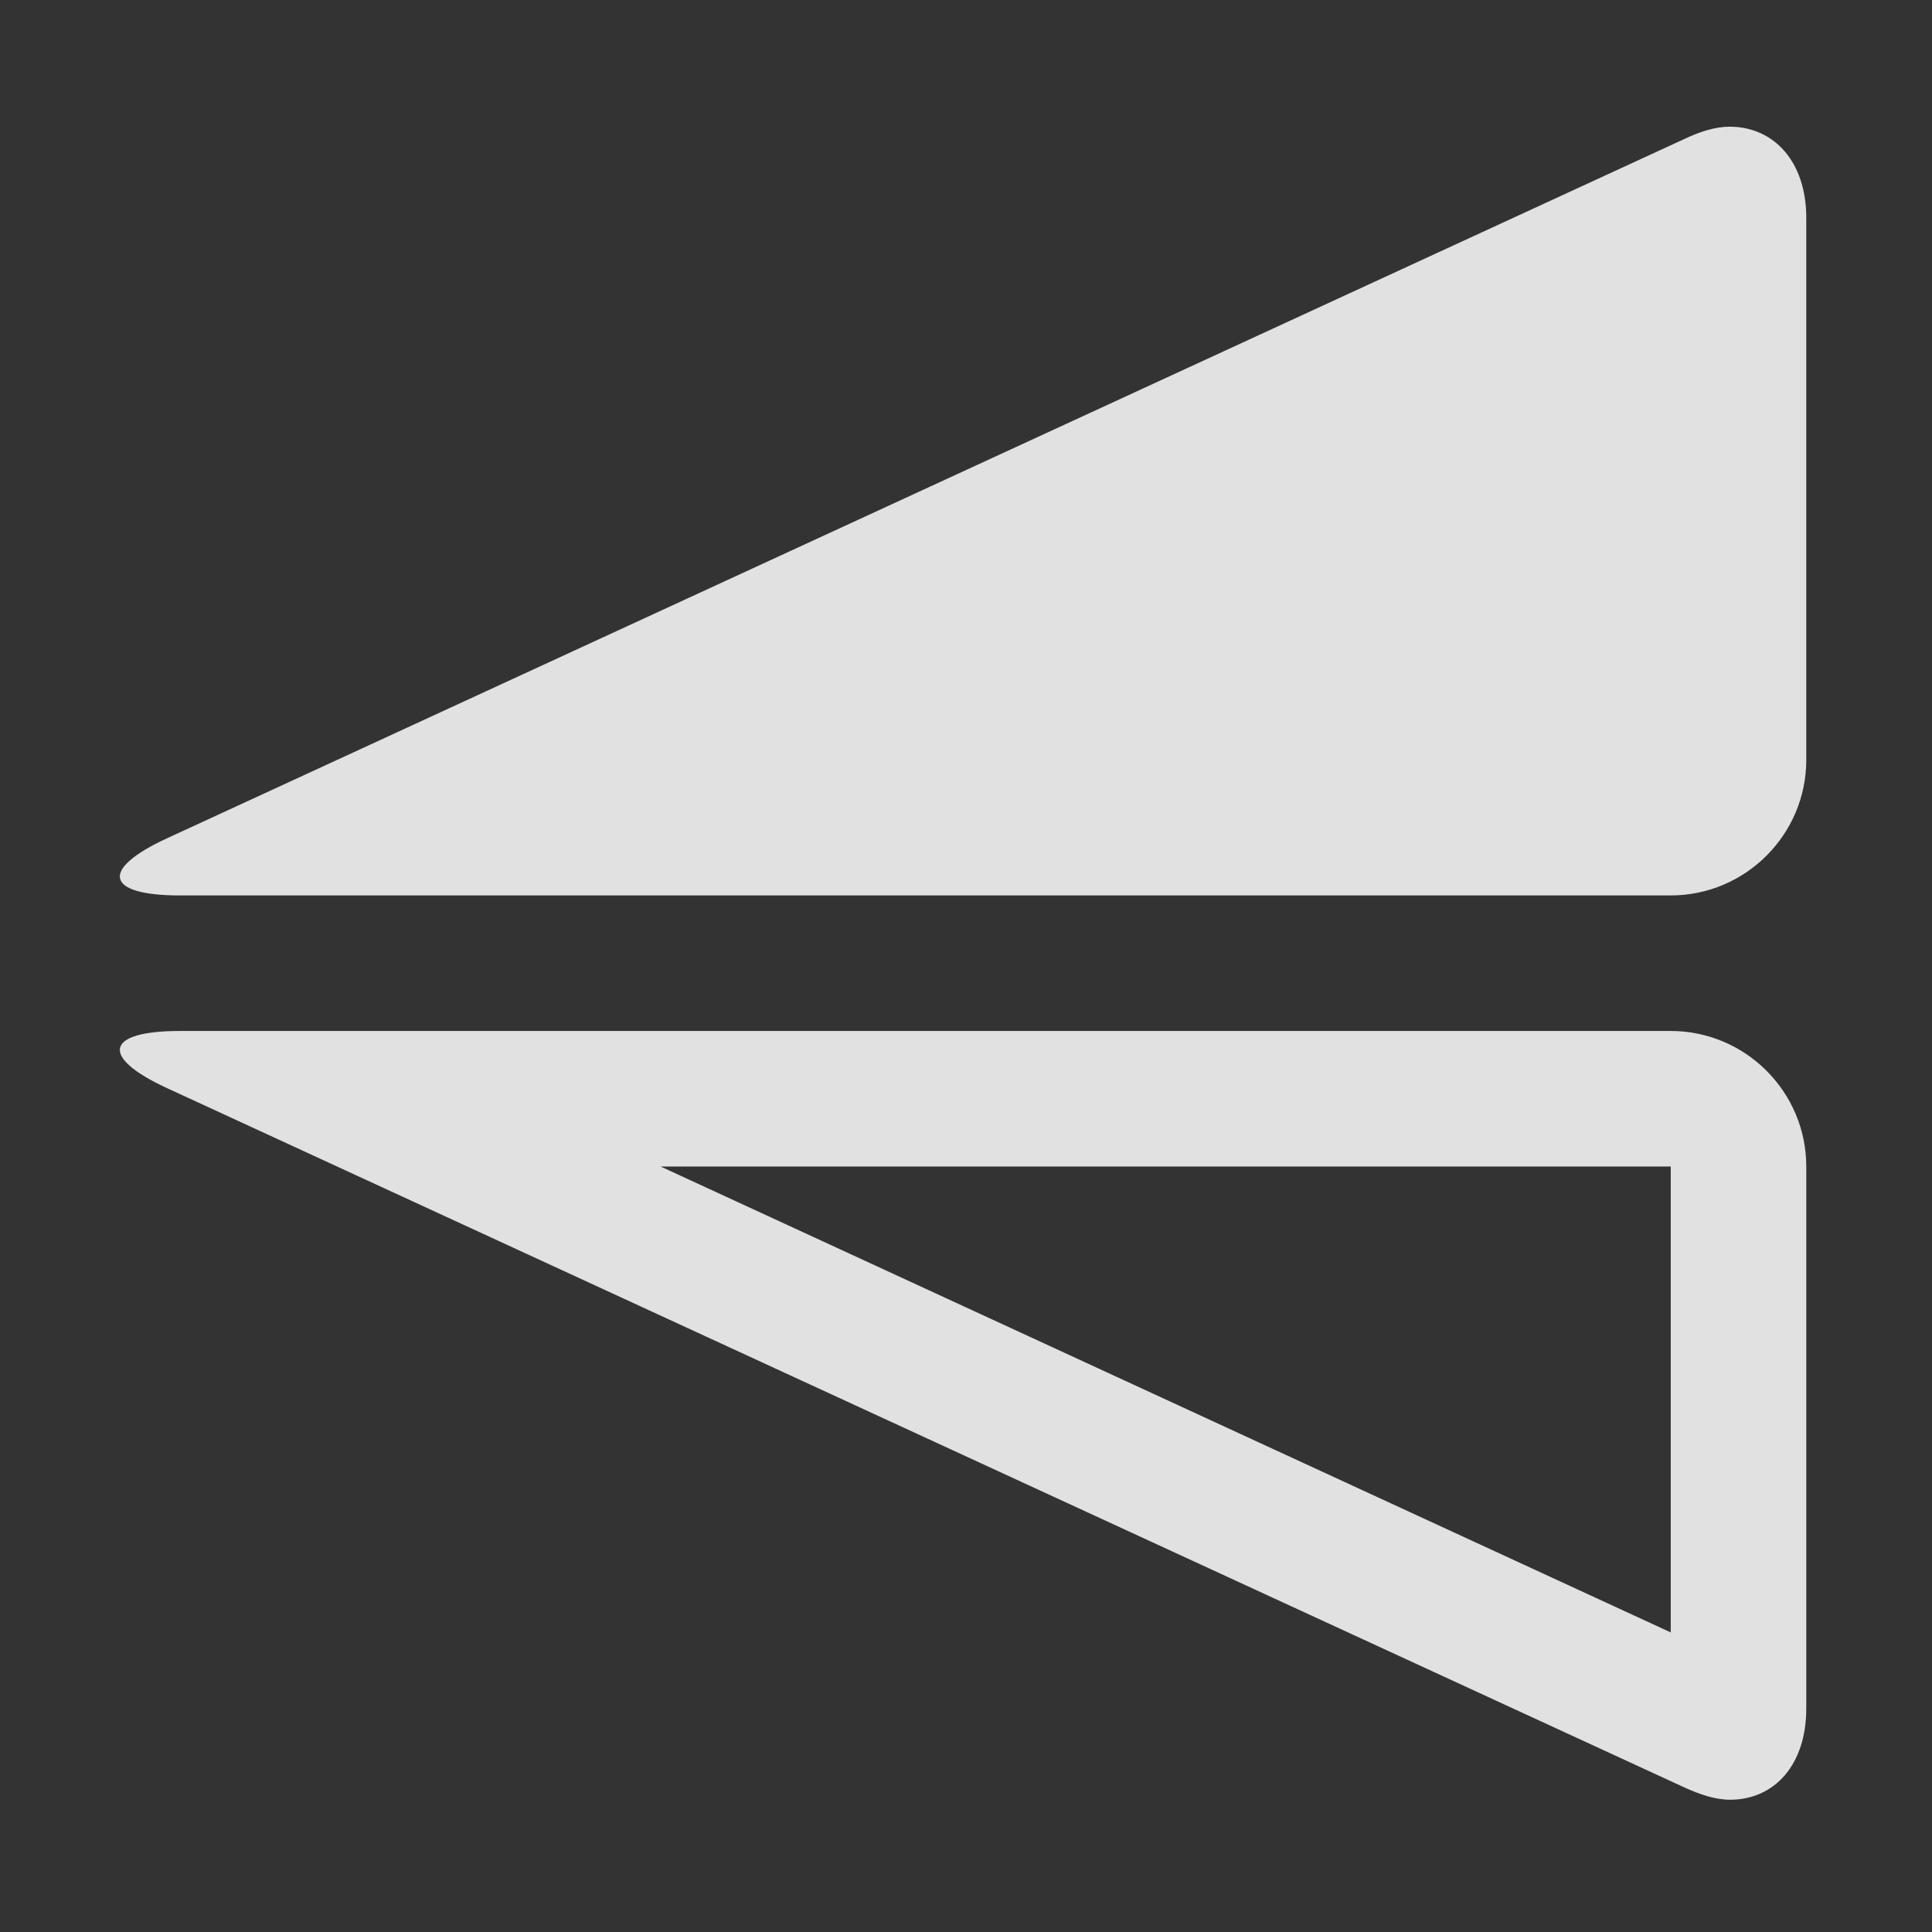 <svg version="1.1" viewBox="0 0 16 16" xmlns="http://www.w3.org/2000/svg">
 <rect x="0" y="0" width="16" height="16" fill="#333333" stroke="none"/>
 <defs>
  <style id="current-color-scheme" type="text/css">.ColorScheme-Text {
        color:#dadada;
      }</style>
 </defs>
 <g transform="matrix(.057 0 0 .057 .367 .681)" fill="#fff" fill-opacity=".851" font-family="none" font-size="none" font-weight="none" stroke-miterlimit="10" text-anchor="none" style="mix-blend-mode:normal">
  <g transform="scale(9.846)" fill="#fff" fill-opacity=".851">
   <path d="m24.875 0.656c-0.219 0-0.438 0.07-0.688 0.188l-22.375 10.312c-1 0.461-0.914 0.844 0.188 0.844h22c1.102 0 2-0.898 2-2v-8c0-0.824-0.473-1.34-1.125-1.344zm-22.875 13.344c-1.102 0-1.188 0.383-0.188 0.844l22.375 10.312c0.246 0.113 0.473 0.188 0.688 0.188 0.656 0 1.125-0.516 1.125-1.344v-8c0-1.102-0.898-2-2-2zm7.094 2h14.906v6.875z" fill="#fff" fill-opacity=".851"/>
  </g>
 </g>
</svg>

